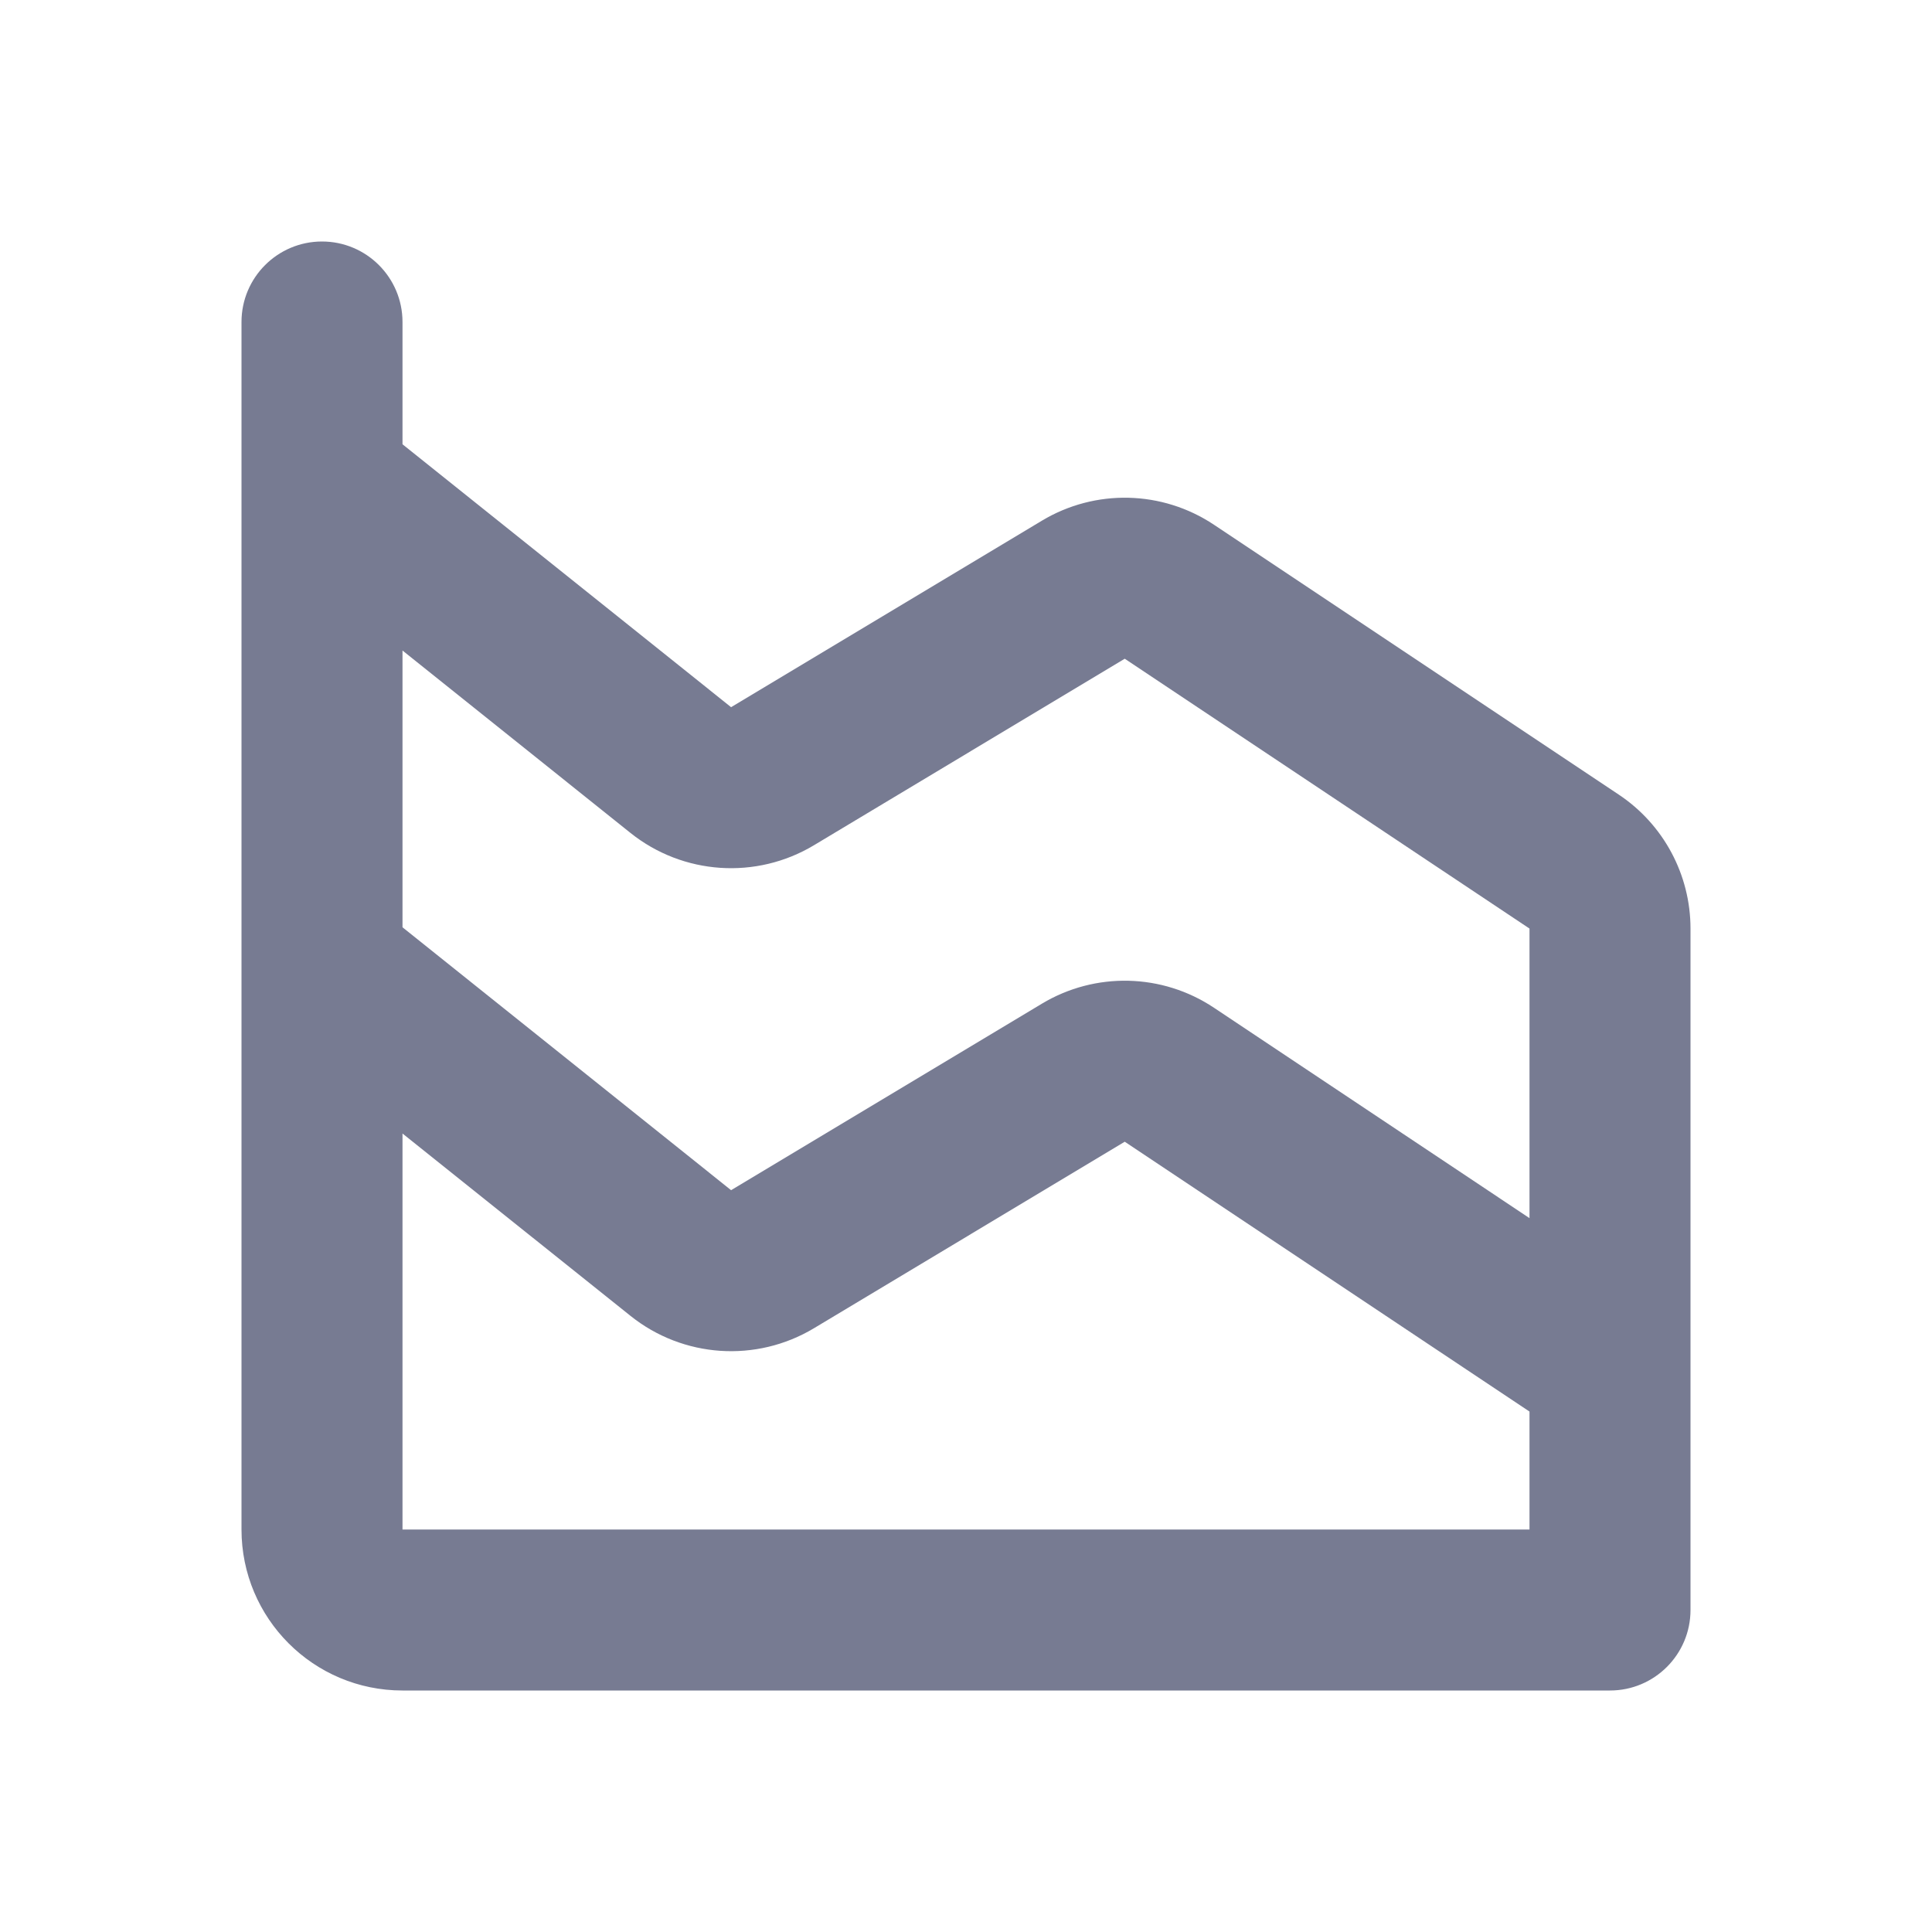 <svg width="24" height="24" viewBox="0 0 24 24" fill="none" xmlns="http://www.w3.org/2000/svg">
<path fill-rule="evenodd" clip-rule="evenodd" d="M4 3C4.552 3 5 3.448 5 4V5.519L9.082 8.785L12.943 6.468C13.606 6.07 14.438 6.09 15.081 6.519L20.109 9.871C20.666 10.242 21 10.867 21 11.535V16.986C21 16.996 21 17.006 21 17.016V20C21 20.552 20.552 21 20 21L19.991 21H5C3.895 21 3 20.105 3 19V4C3 3.448 3.448 3 4 3ZM19 17.535L13.972 14.183L10.111 16.5C9.394 16.93 8.485 16.869 7.832 16.346L5 14.081V19H19V17.535ZM5 11.519L9.082 14.785L12.943 12.468C13.606 12.07 14.438 12.09 15.081 12.519L19 15.132V11.535L13.972 8.183L10.111 10.5C9.394 10.93 8.485 10.869 7.832 10.347L5 8.081V11.519Z" fill="#777B92"/>
</svg>

